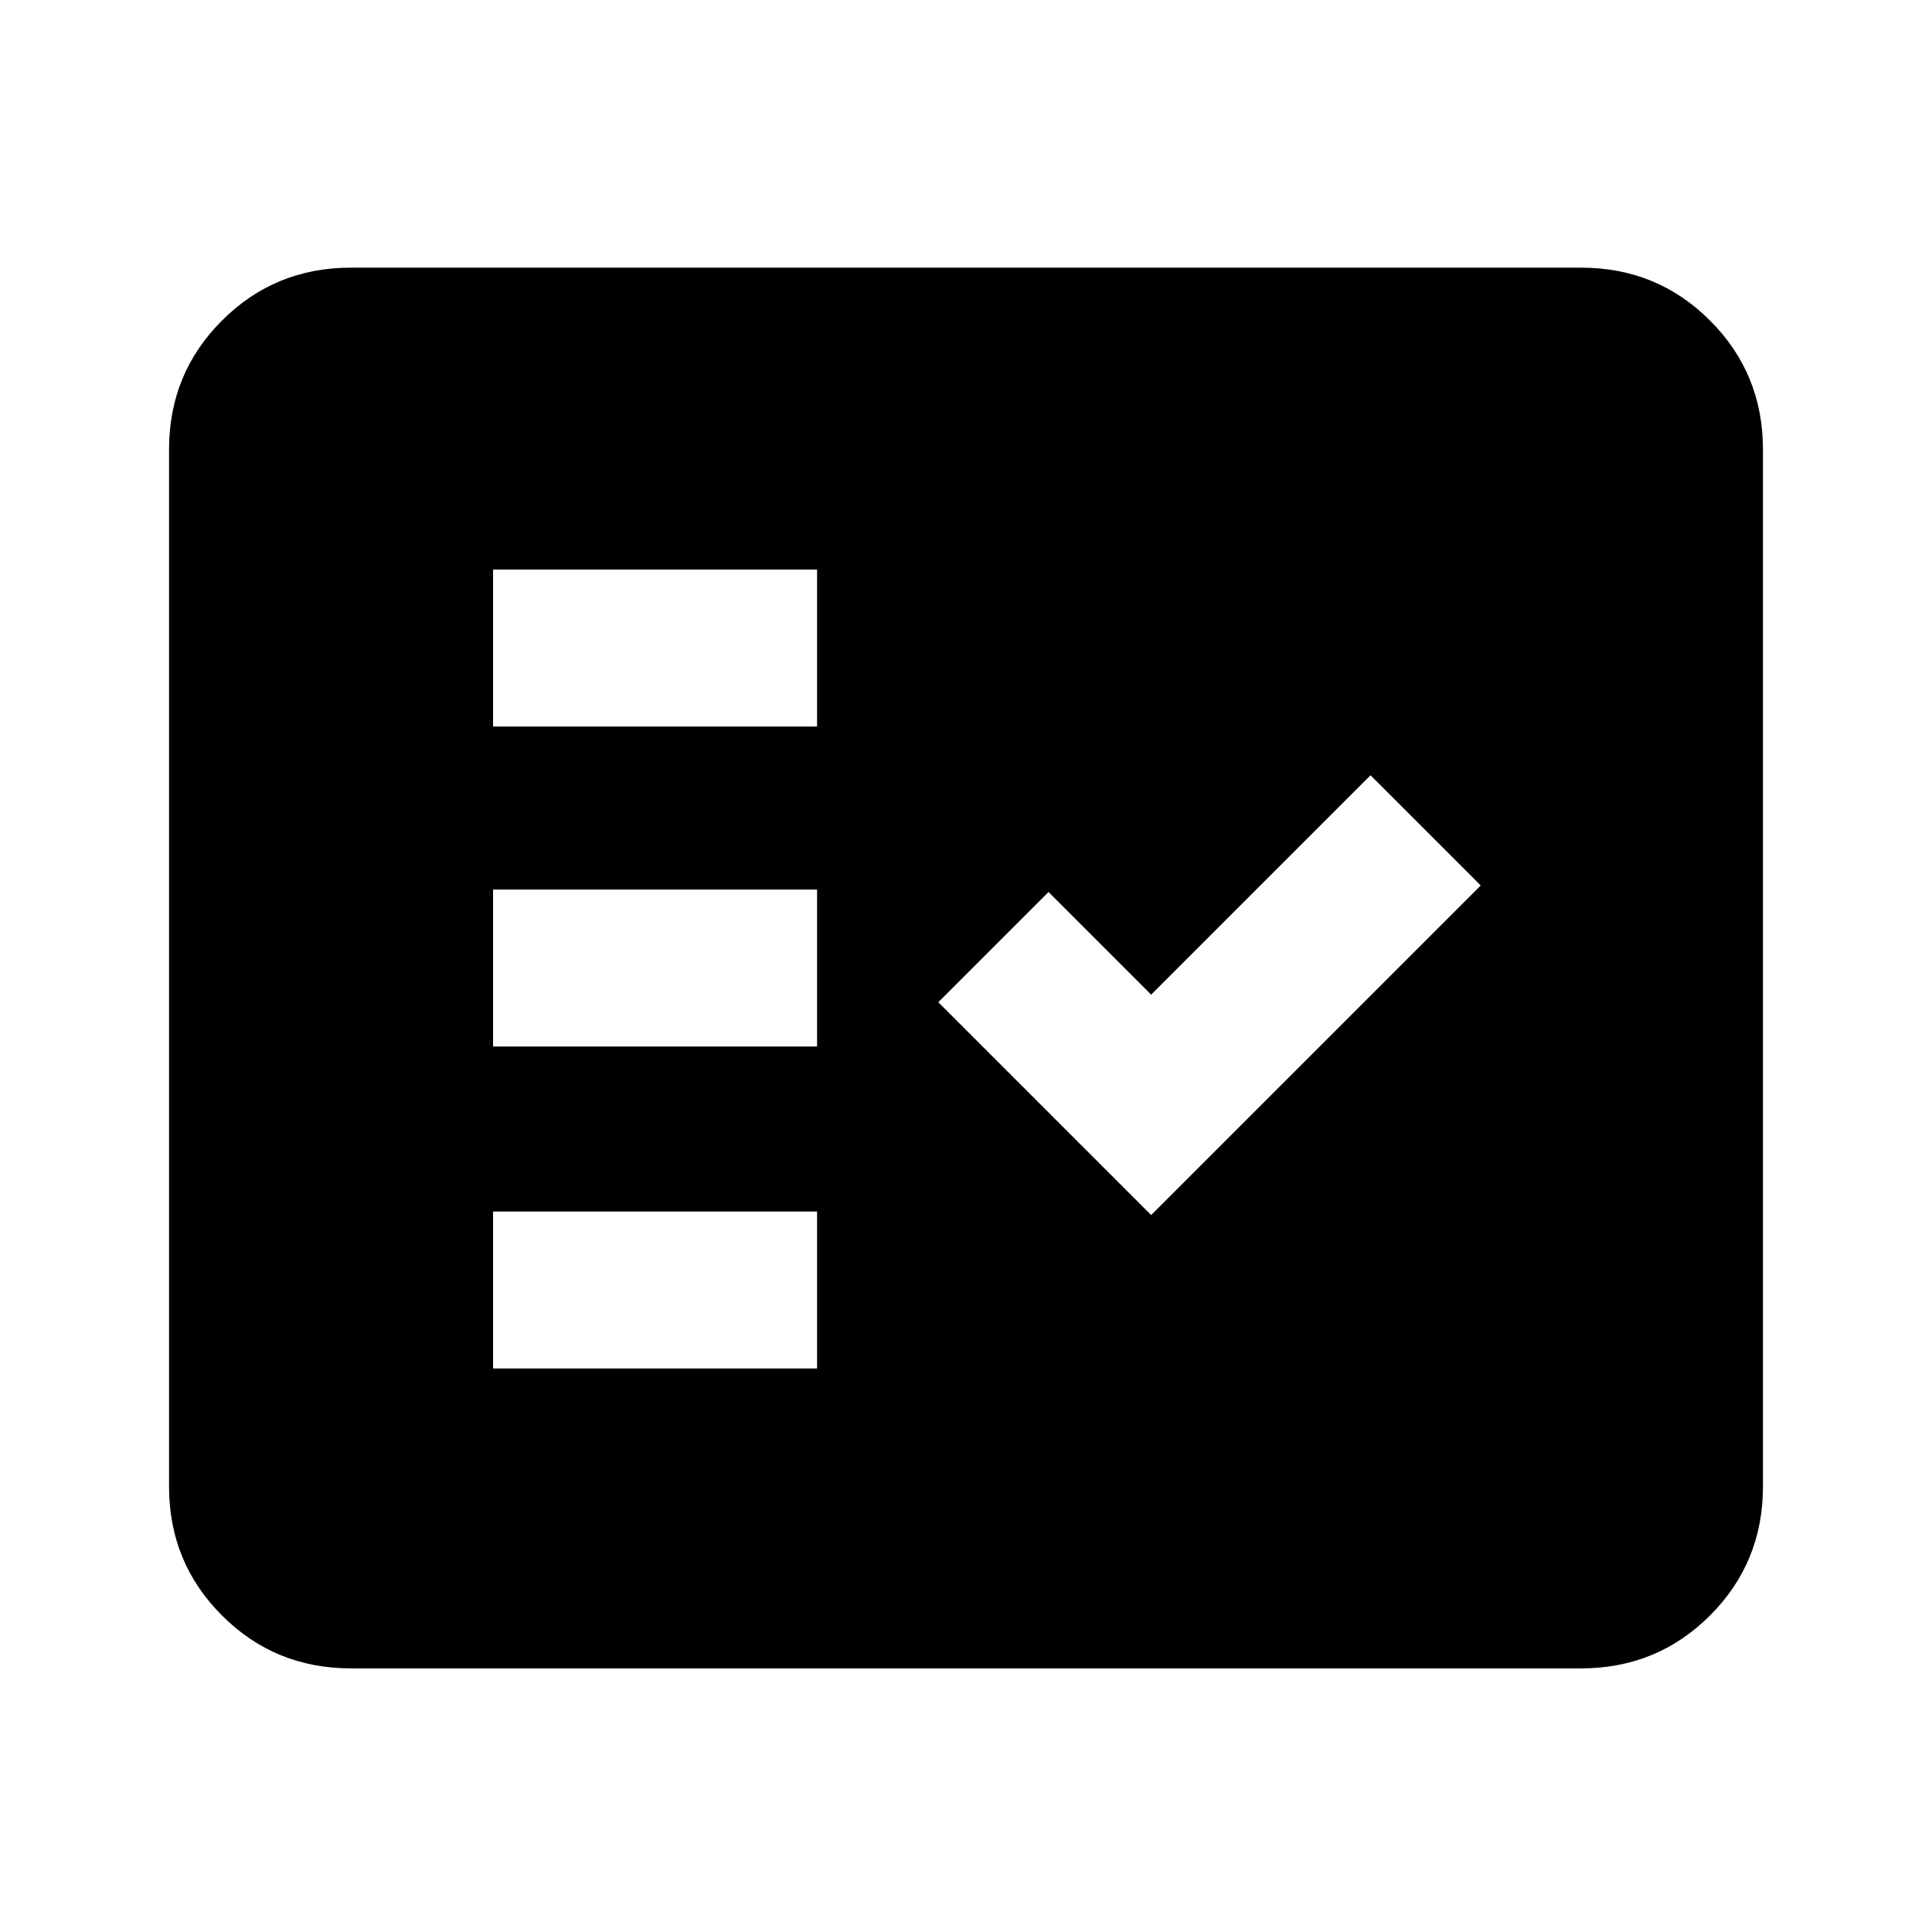<svg xmlns="http://www.w3.org/2000/svg" height="20" viewBox="0 -960 960 960" width="20"><path d="M174.31-131q-37.73 0-64.02-26.29T84-221.31v-515.38q0-37.73 26.29-64.02T174.31-827h611.38q37.73 0 64.02 26.29T876-736.69v515.38q0 37.73-26.29 64.02T785.69-131H174.31ZM245-280h161v-78H245v78Zm327-76.23L735.77-520 681-574.77l-109 109-51-51L466.23-462 572-356.23ZM245-440h161v-78H245v78Zm0-159h161v-78H245v78Z"/></svg>